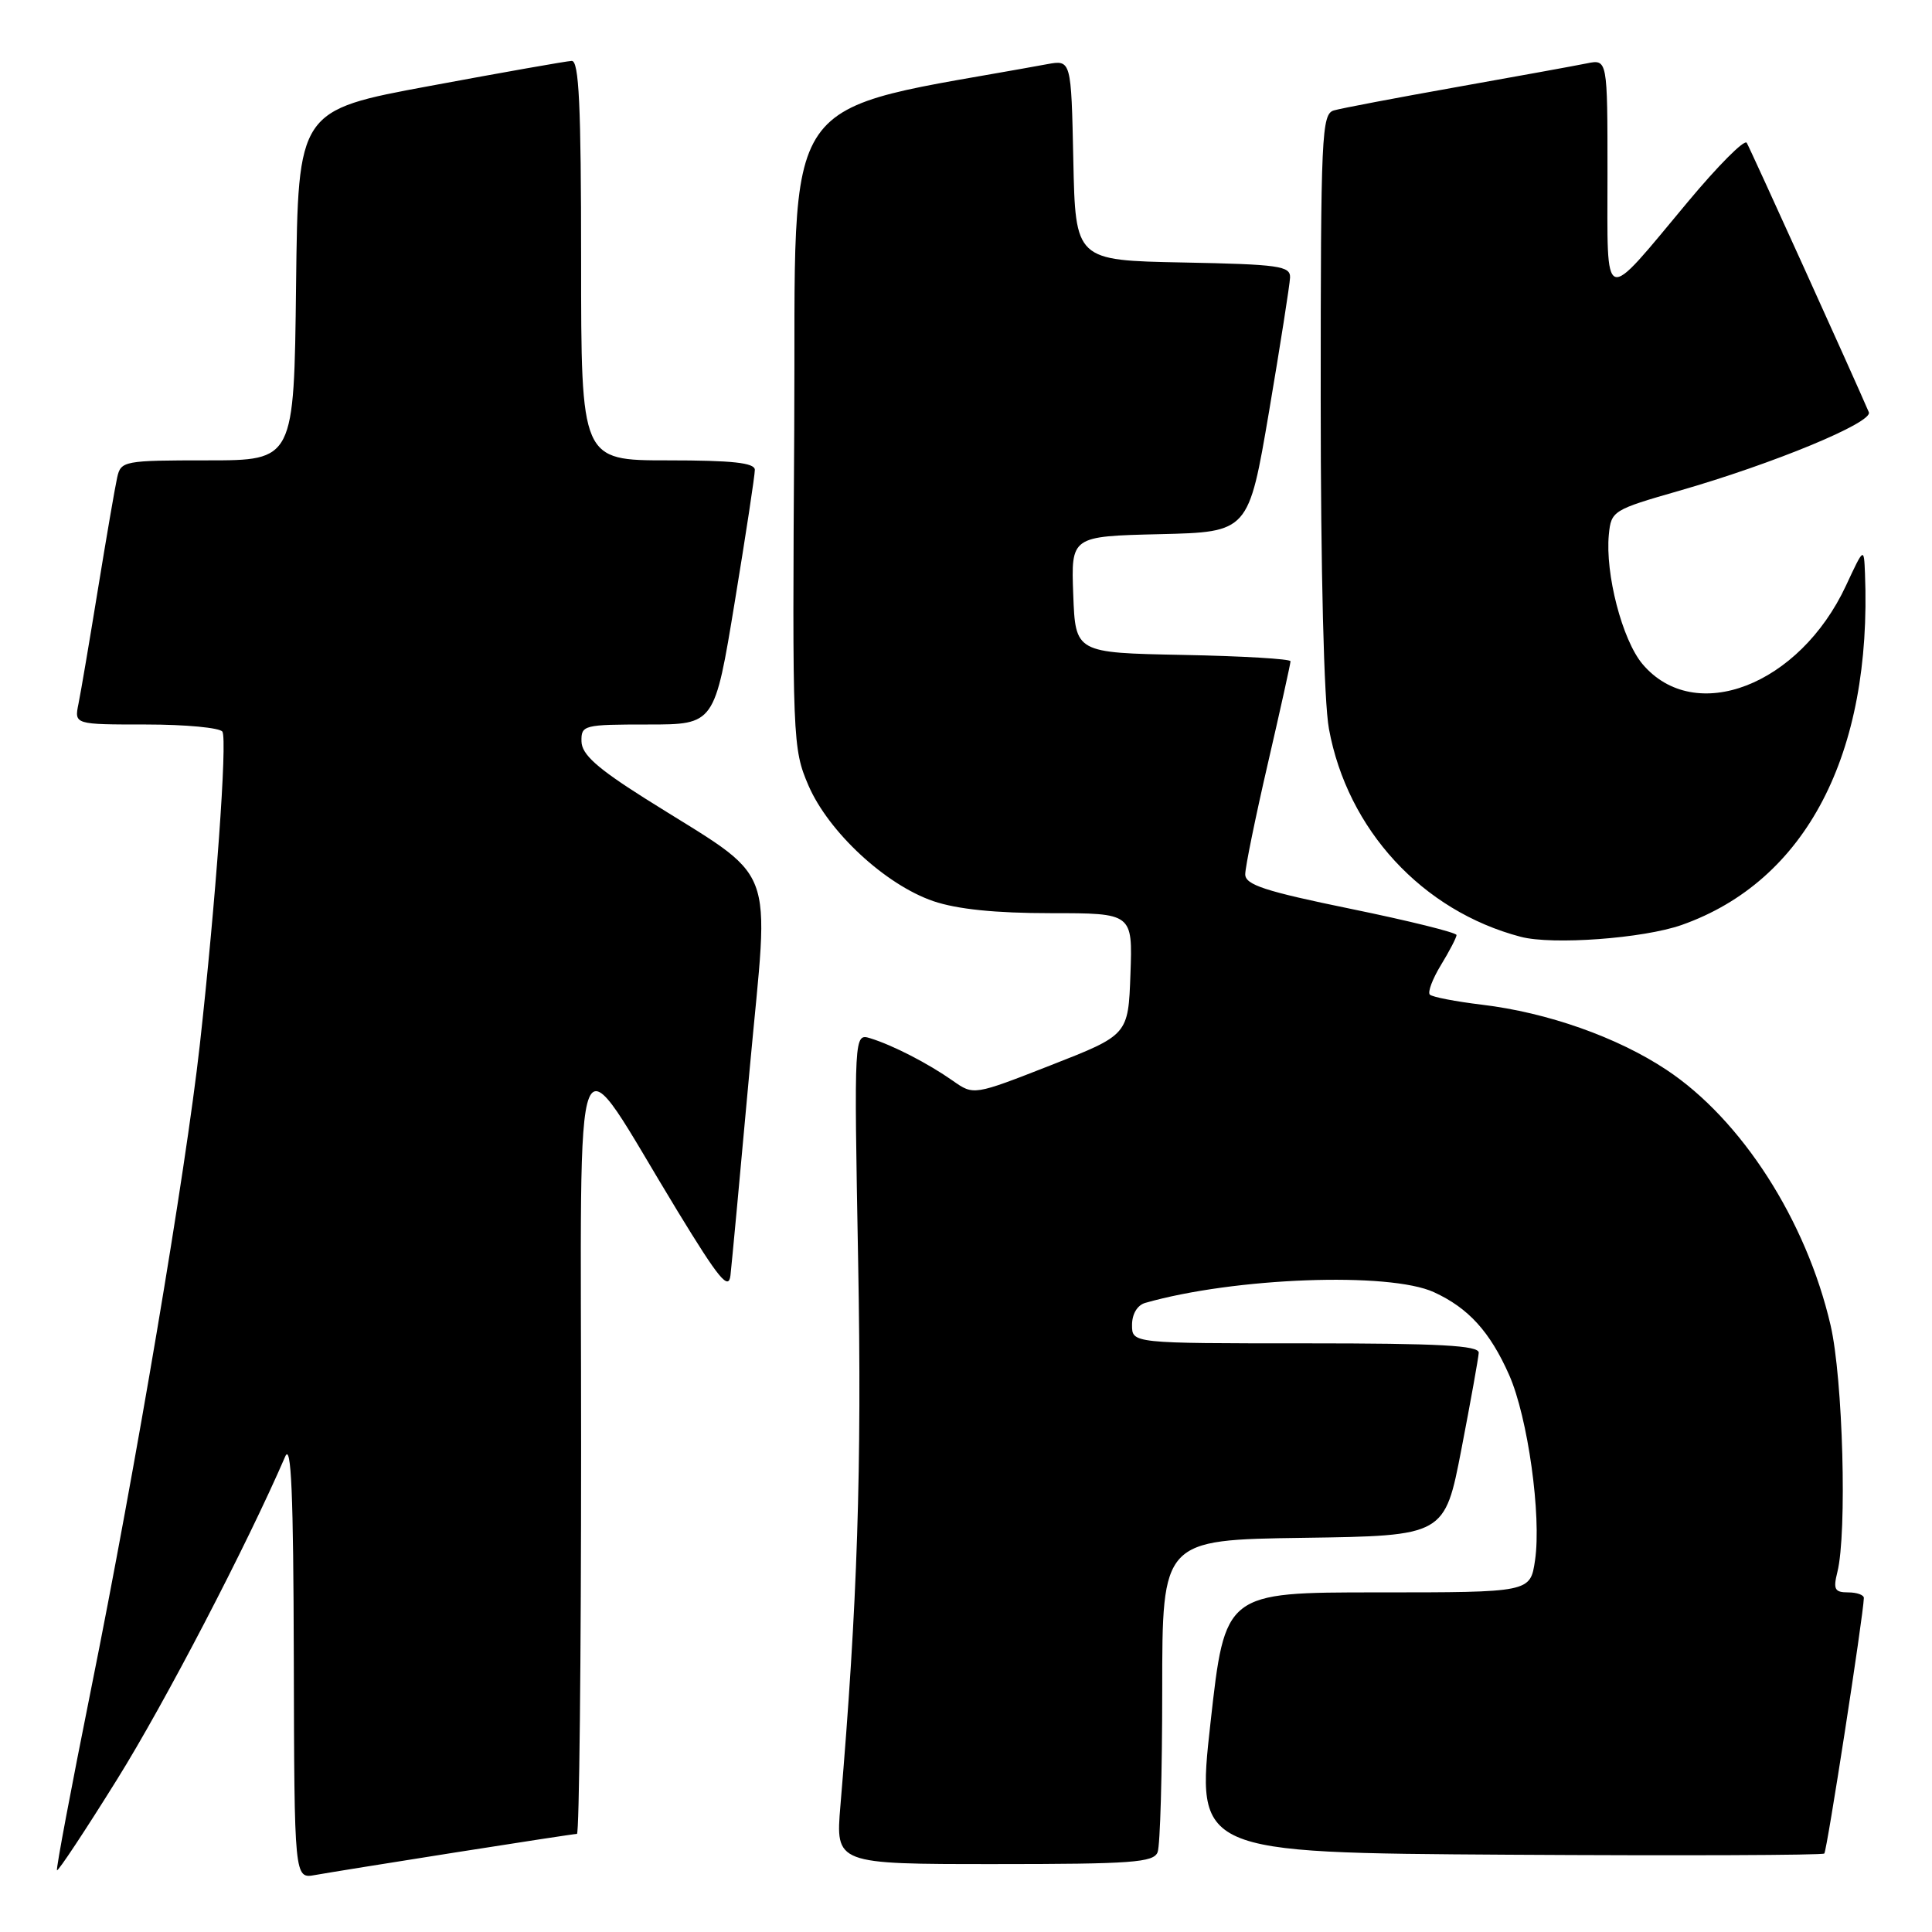 <?xml version="1.0" encoding="UTF-8" standalone="no"?>
<!DOCTYPE svg PUBLIC "-//W3C//DTD SVG 1.1//EN" "http://www.w3.org/Graphics/SVG/1.1/DTD/svg11.dtd" >
<svg xmlns="http://www.w3.org/2000/svg" xmlns:xlink="http://www.w3.org/1999/xlink" version="1.1" viewBox="0 0 256 256">
 <g >
 <path fill="currentColor"
d=" M 60.20 245.48 C 68.83 244.12 76.14 243.00 76.45 243.00 C 76.75 243.00 77.00 219.94 77.00 191.75 C 77.01 133.45 75.52 137.10 89.79 160.50 C 95.26 169.47 96.55 171.04 96.79 169.00 C 96.95 167.62 98.10 155.30 99.34 141.62 C 101.92 113.35 103.39 117.12 85.38 105.74 C 79.09 101.76 77.09 99.96 77.05 98.25 C 77.00 96.08 77.32 96.00 85.85 96.00 C 94.69 96.00 94.69 96.00 97.36 79.75 C 98.83 70.81 100.03 62.94 100.02 62.25 C 100.00 61.32 97.02 61.00 88.50 61.00 C 77.00 61.00 77.00 61.00 77.00 34.50 C 77.00 13.93 76.72 8.01 75.75 8.07 C 75.06 8.10 66.62 9.59 57.00 11.38 C 39.50 14.62 39.50 14.62 39.23 37.81 C 38.96 61.00 38.96 61.00 27.50 61.00 C 16.43 61.00 16.02 61.08 15.53 63.25 C 15.25 64.49 14.11 71.12 12.99 78.00 C 11.87 84.88 10.71 91.74 10.40 93.25 C 9.84 96.00 9.84 96.00 19.36 96.00 C 24.60 96.00 29.14 96.43 29.47 96.95 C 30.14 98.03 28.59 119.49 26.47 138.50 C 24.58 155.39 18.00 194.35 12.03 224.00 C 9.43 236.93 7.41 247.64 7.55 247.82 C 7.69 248.00 11.27 242.60 15.49 235.82 C 21.81 225.70 32.70 204.77 37.79 193.00 C 38.59 191.13 38.88 197.88 38.93 219.72 C 39.00 248.95 39.00 248.95 41.75 248.45 C 43.26 248.18 51.56 246.84 60.20 245.48 Z  M 153.39 245.42 C 153.73 244.55 154.00 234.88 154.00 223.94 C 154.00 204.04 154.00 204.04 172.71 203.77 C 191.43 203.50 191.43 203.50 193.65 192.00 C 194.87 185.68 195.90 179.94 195.94 179.25 C 195.99 178.28 190.77 178.00 173.00 178.00 C 150.00 178.00 150.00 178.00 150.00 175.57 C 150.00 174.11 150.70 172.94 151.75 172.64 C 163.55 169.27 184.11 168.51 190.00 171.22 C 194.58 173.32 197.43 176.46 199.97 182.19 C 202.45 187.80 204.27 200.86 203.40 206.75 C 202.77 211.00 202.77 211.00 182.54 211.00 C 162.32 211.00 162.32 211.00 160.40 228.25 C 158.48 245.50 158.48 245.50 199.90 245.76 C 222.67 245.90 241.50 245.83 241.73 245.60 C 242.08 245.26 246.89 214.18 246.97 211.75 C 246.99 211.34 246.05 211.00 244.89 211.00 C 243.10 211.00 242.89 210.59 243.46 208.31 C 244.76 203.13 244.20 182.66 242.56 175.60 C 239.34 161.71 230.76 148.35 220.82 141.76 C 214.32 137.44 205.06 134.17 196.38 133.13 C 192.89 132.71 189.77 132.11 189.46 131.79 C 189.15 131.48 189.81 129.71 190.94 127.86 C 192.07 126.01 192.99 124.23 193.00 123.90 C 193.00 123.57 186.70 122.01 179.00 120.43 C 167.59 118.09 165.00 117.24 165.00 115.85 C 165.00 114.91 166.35 108.30 168.00 101.16 C 169.65 94.02 171.00 87.93 171.00 87.62 C 171.00 87.31 164.59 86.93 156.75 86.78 C 142.50 86.50 142.50 86.50 142.21 78.78 C 141.92 71.06 141.92 71.06 153.68 70.78 C 165.44 70.50 165.44 70.50 168.16 54.50 C 169.65 45.70 170.90 37.72 170.94 36.78 C 170.99 35.24 169.49 35.03 156.75 34.78 C 142.50 34.50 142.50 34.50 142.22 21.21 C 141.94 7.92 141.94 7.92 138.72 8.51 C 102.36 15.19 105.52 10.62 105.24 56.87 C 104.98 98.12 105.03 99.19 107.12 104.07 C 109.79 110.25 117.33 117.24 123.68 119.41 C 126.83 120.48 131.91 121.00 139.22 121.00 C 150.08 121.00 150.08 121.00 149.79 129.07 C 149.50 137.13 149.50 137.13 139.26 141.14 C 129.02 145.15 129.02 145.15 126.26 143.21 C 122.97 140.90 118.33 138.51 115.33 137.58 C 113.16 136.92 113.16 136.92 113.71 167.21 C 114.21 194.63 113.62 212.51 111.36 239.25 C 110.71 247.00 110.71 247.00 131.75 247.00 C 150.01 247.00 152.87 246.79 153.39 245.42 Z  M 222.84 122.56 C 239.30 116.75 248.07 99.94 247.12 76.00 C 246.98 72.50 246.98 72.50 244.61 77.58 C 238.44 90.84 224.55 96.19 217.63 87.98 C 214.95 84.78 212.68 76.03 213.18 70.83 C 213.49 67.69 213.72 67.55 222.50 65.03 C 235.03 61.43 248.21 55.97 247.63 54.62 C 245.66 50.01 231.88 19.62 231.45 18.92 C 231.15 18.43 227.63 21.97 223.63 26.77 C 212.20 40.47 213.00 40.75 213.00 23.04 C 213.00 7.84 213.00 7.84 210.25 8.40 C 208.74 8.71 200.97 10.12 193.00 11.54 C 185.03 12.96 177.71 14.35 176.75 14.63 C 175.12 15.10 175.00 17.79 175.00 52.88 C 175.00 75.75 175.43 92.97 176.09 96.57 C 178.54 109.94 188.46 120.70 201.50 124.13 C 205.71 125.24 217.76 124.35 222.84 122.56 Z "/>
</g>
</svg>